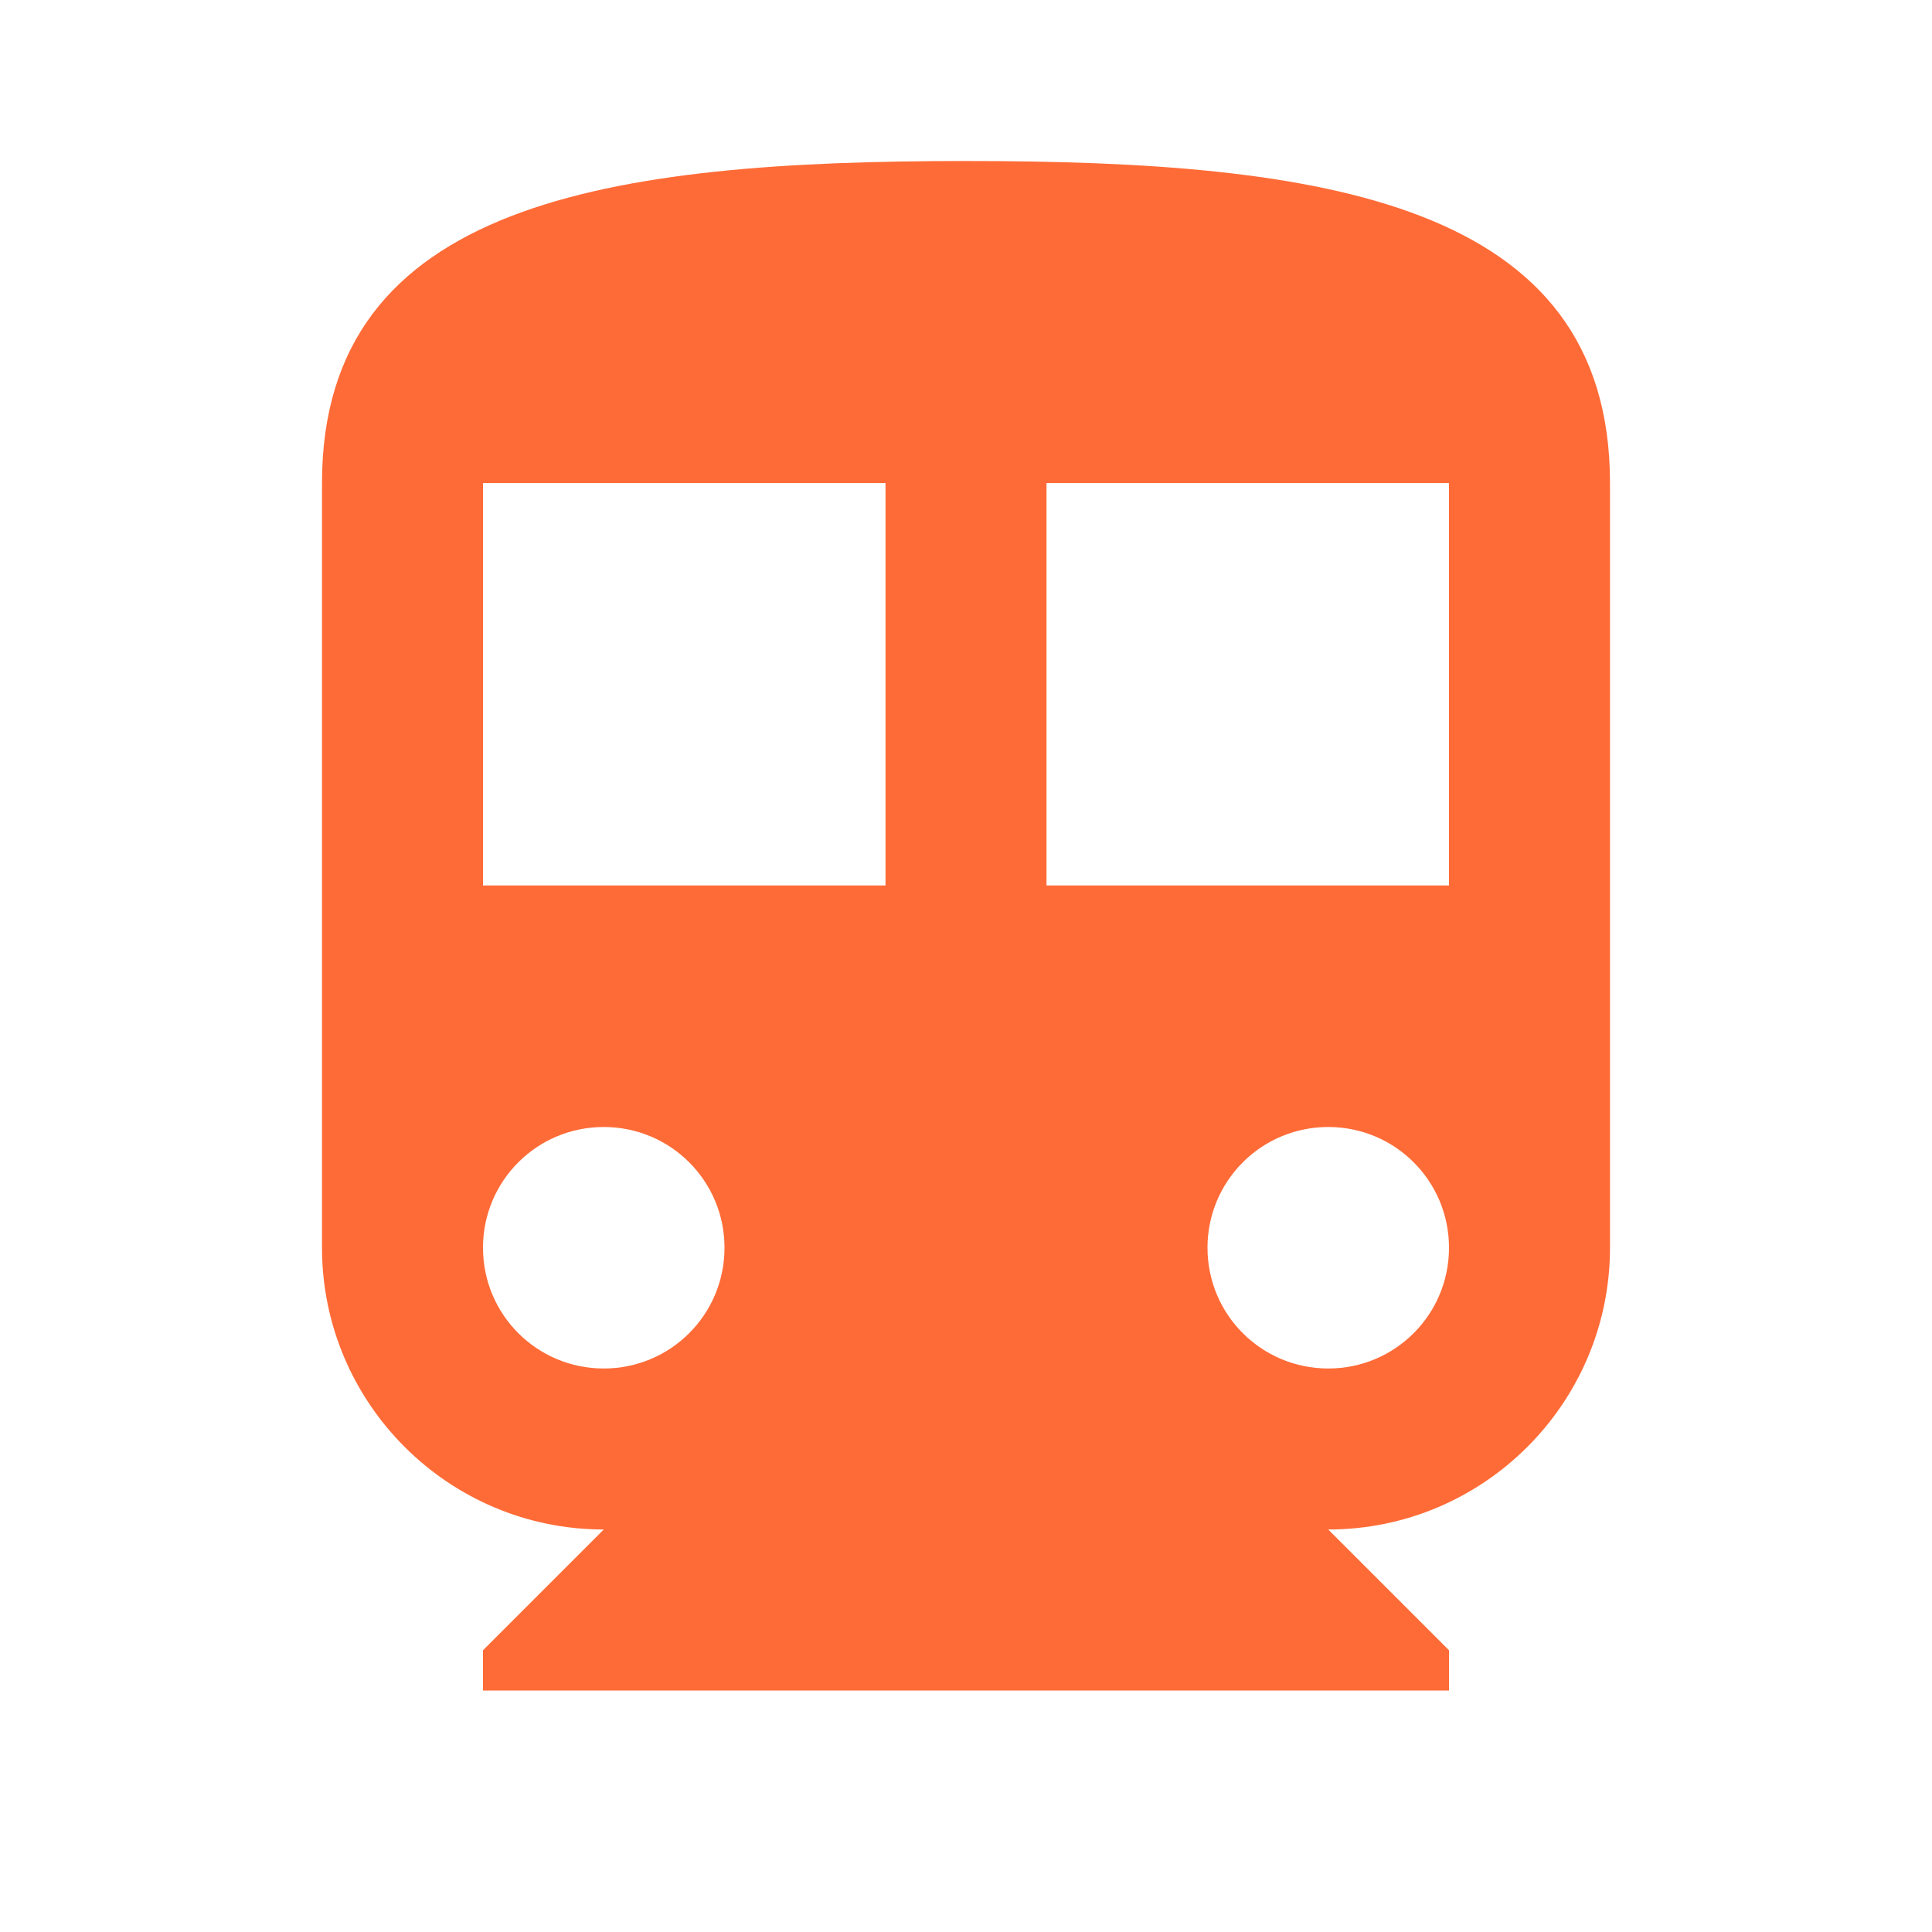<?xml version="1.0" standalone="no"?><!DOCTYPE svg PUBLIC "-//W3C//DTD SVG 1.1//EN" "http://www.w3.org/Graphics/SVG/1.1/DTD/svg11.dtd"><svg class="icon" width="200px" height="200.00px" viewBox="0 0 1024 1024" version="1.1" xmlns="http://www.w3.org/2000/svg"><path d="M768 469.333 554.667 469.333 554.667 256 768 256M704 725.333C668.587 725.333 640 696.747 640 661.333 640 625.92 668.587 597.333 704 597.333 739.413 597.333 768 625.92 768 661.333 768 696.747 739.413 725.333 704 725.333M469.333 469.333 256 469.333 256 256 469.333 256M320 725.333C284.587 725.333 256 696.747 256 661.333 256 625.92 284.587 597.333 320 597.333 355.413 597.333 384 625.92 384 661.333 384 696.747 355.413 725.333 320 725.333M512 85.333C323.413 85.333 170.667 106.667 170.667 256L170.667 661.333C170.667 743.68 237.653 810.667 320 810.667L256 874.667 256 896 768 896 768 874.667 704 810.667C786.347 810.667 853.333 743.68 853.333 661.333L853.333 256C853.333 106.667 700.587 85.333 512 85.333Z" fill="#ff6b37" /></svg>